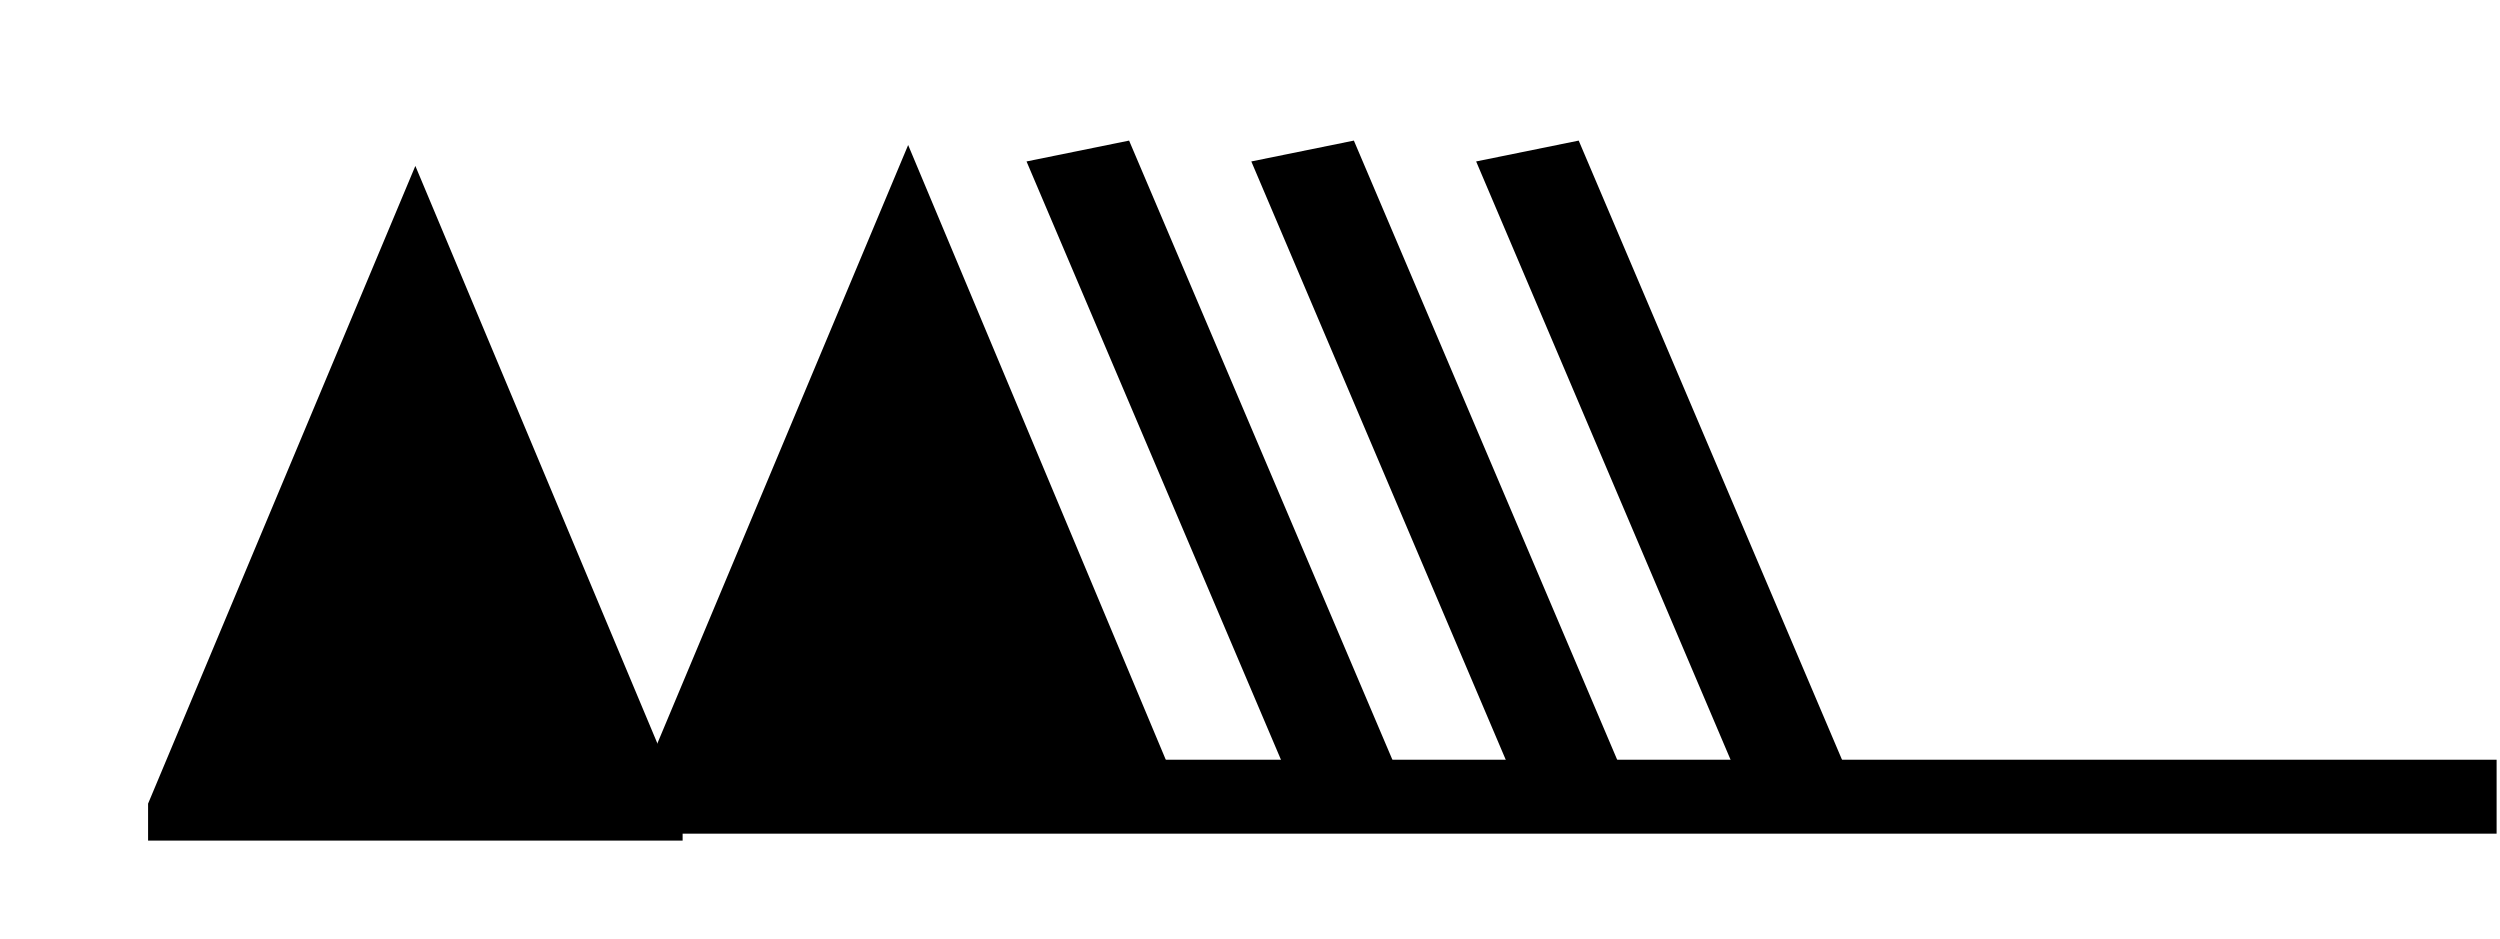 <?xml version="1.0" encoding="UTF-8" standalone="no"?>
<svg
   xmlns:dc="http://purl.org/dc/elements/1.1/"
   xmlns:cc="http://creativecommons.org/ns#"
   xmlns:rdf="http://www.w3.org/1999/02/22-rdf-syntax-ns#"
   xmlns:svg="http://www.w3.org/2000/svg"
   xmlns="http://www.w3.org/2000/svg"
   xmlns:sodipodi="http://sodipodi.sourceforge.net/DTD/sodipodi-0.dtd"
   xmlns:inkscape="http://www.inkscape.org/namespaces/inkscape"
   version="1.1"
   width="165"
   height="62"
   viewBox="-48 -33 41.25 15.5"
   id="svg3026"
   inkscape:version="0.48.4 r9939"
   sodipodi:docname="WeatherSymbol_WMO_WindArrowNH_26.svg">
  <defs
     id="defs20" />
  <sodipodi:namedview
     pagecolor="#ffffff"
     bordercolor="#666666"
     borderopacity="1"
     objecttolerance="10"
     gridtolerance="10"
     guidetolerance="10"
     inkscape:pageopacity="0"
     inkscape:pageshadow="2"
     inkscape:window-width="640"
     inkscape:window-height="480"
     id="namedview18"
     showgrid="false"
     inkscape:zoom="1.7333333"
     inkscape:cx="82.499998"
     inkscape:cy="27.499999"
     inkscape:window-x="932"
     inkscape:window-y="62"
     inkscape:window-maximized="0"
     inkscape:current-layer="svg3026" />
  <title
     id="title3">Observed wind speed: 128-132 knots</title>
  <desc
     id="desc5">WMO international weather symbol: Observed wind speed: 128-132 knots</desc>
  <g
     transform="matrix(0.882,0,0,0.61,-6.806,2.258)"
     id="g4116">
    <g
       transform="translate(0,-36.25)"
       id="g3029"
       style="fill:#000000;stroke:none">
      <path
         d="m -43.935,1.188 0,-1 5,-17.25 5,17.25 0,1"
         id="path3031"
         inkscape:connector-curvature="0" />
      <path
         d="m -34.716,0.623 0,-1 5,-17.25 5,17.25 0,1"
         id="path3033"
         inkscape:connector-curvature="0" />
    </g>
    <g
       transform="translate(0,-36.25)"
       id="g3035"
       style="fill:none;stroke:#000000;stroke-width:2">
      <path
         d="M 0,0 H -40"
         id="path3037"
         inkscape:connector-curvature="0" />
    </g>
    <path
       d="m -21.542,-36.715 -5,-17"
       id="path3065"
       style="fill:none;stroke:#000000;stroke-width:2"
       inkscape:connector-curvature="0" />
    <path
       d="m -17.337,-36.715 -5,-17"
       id="path3065-7"
       style="fill:none;stroke:#000000;stroke-width:2"
       inkscape:connector-curvature="0" />
    <path
       d="m -13.131,-36.715 -5,-17"
       id="path3065-7-4"
       style="fill:none;stroke:#000000;stroke-width:2"
       inkscape:connector-curvature="0" />
  </g>
</svg>
